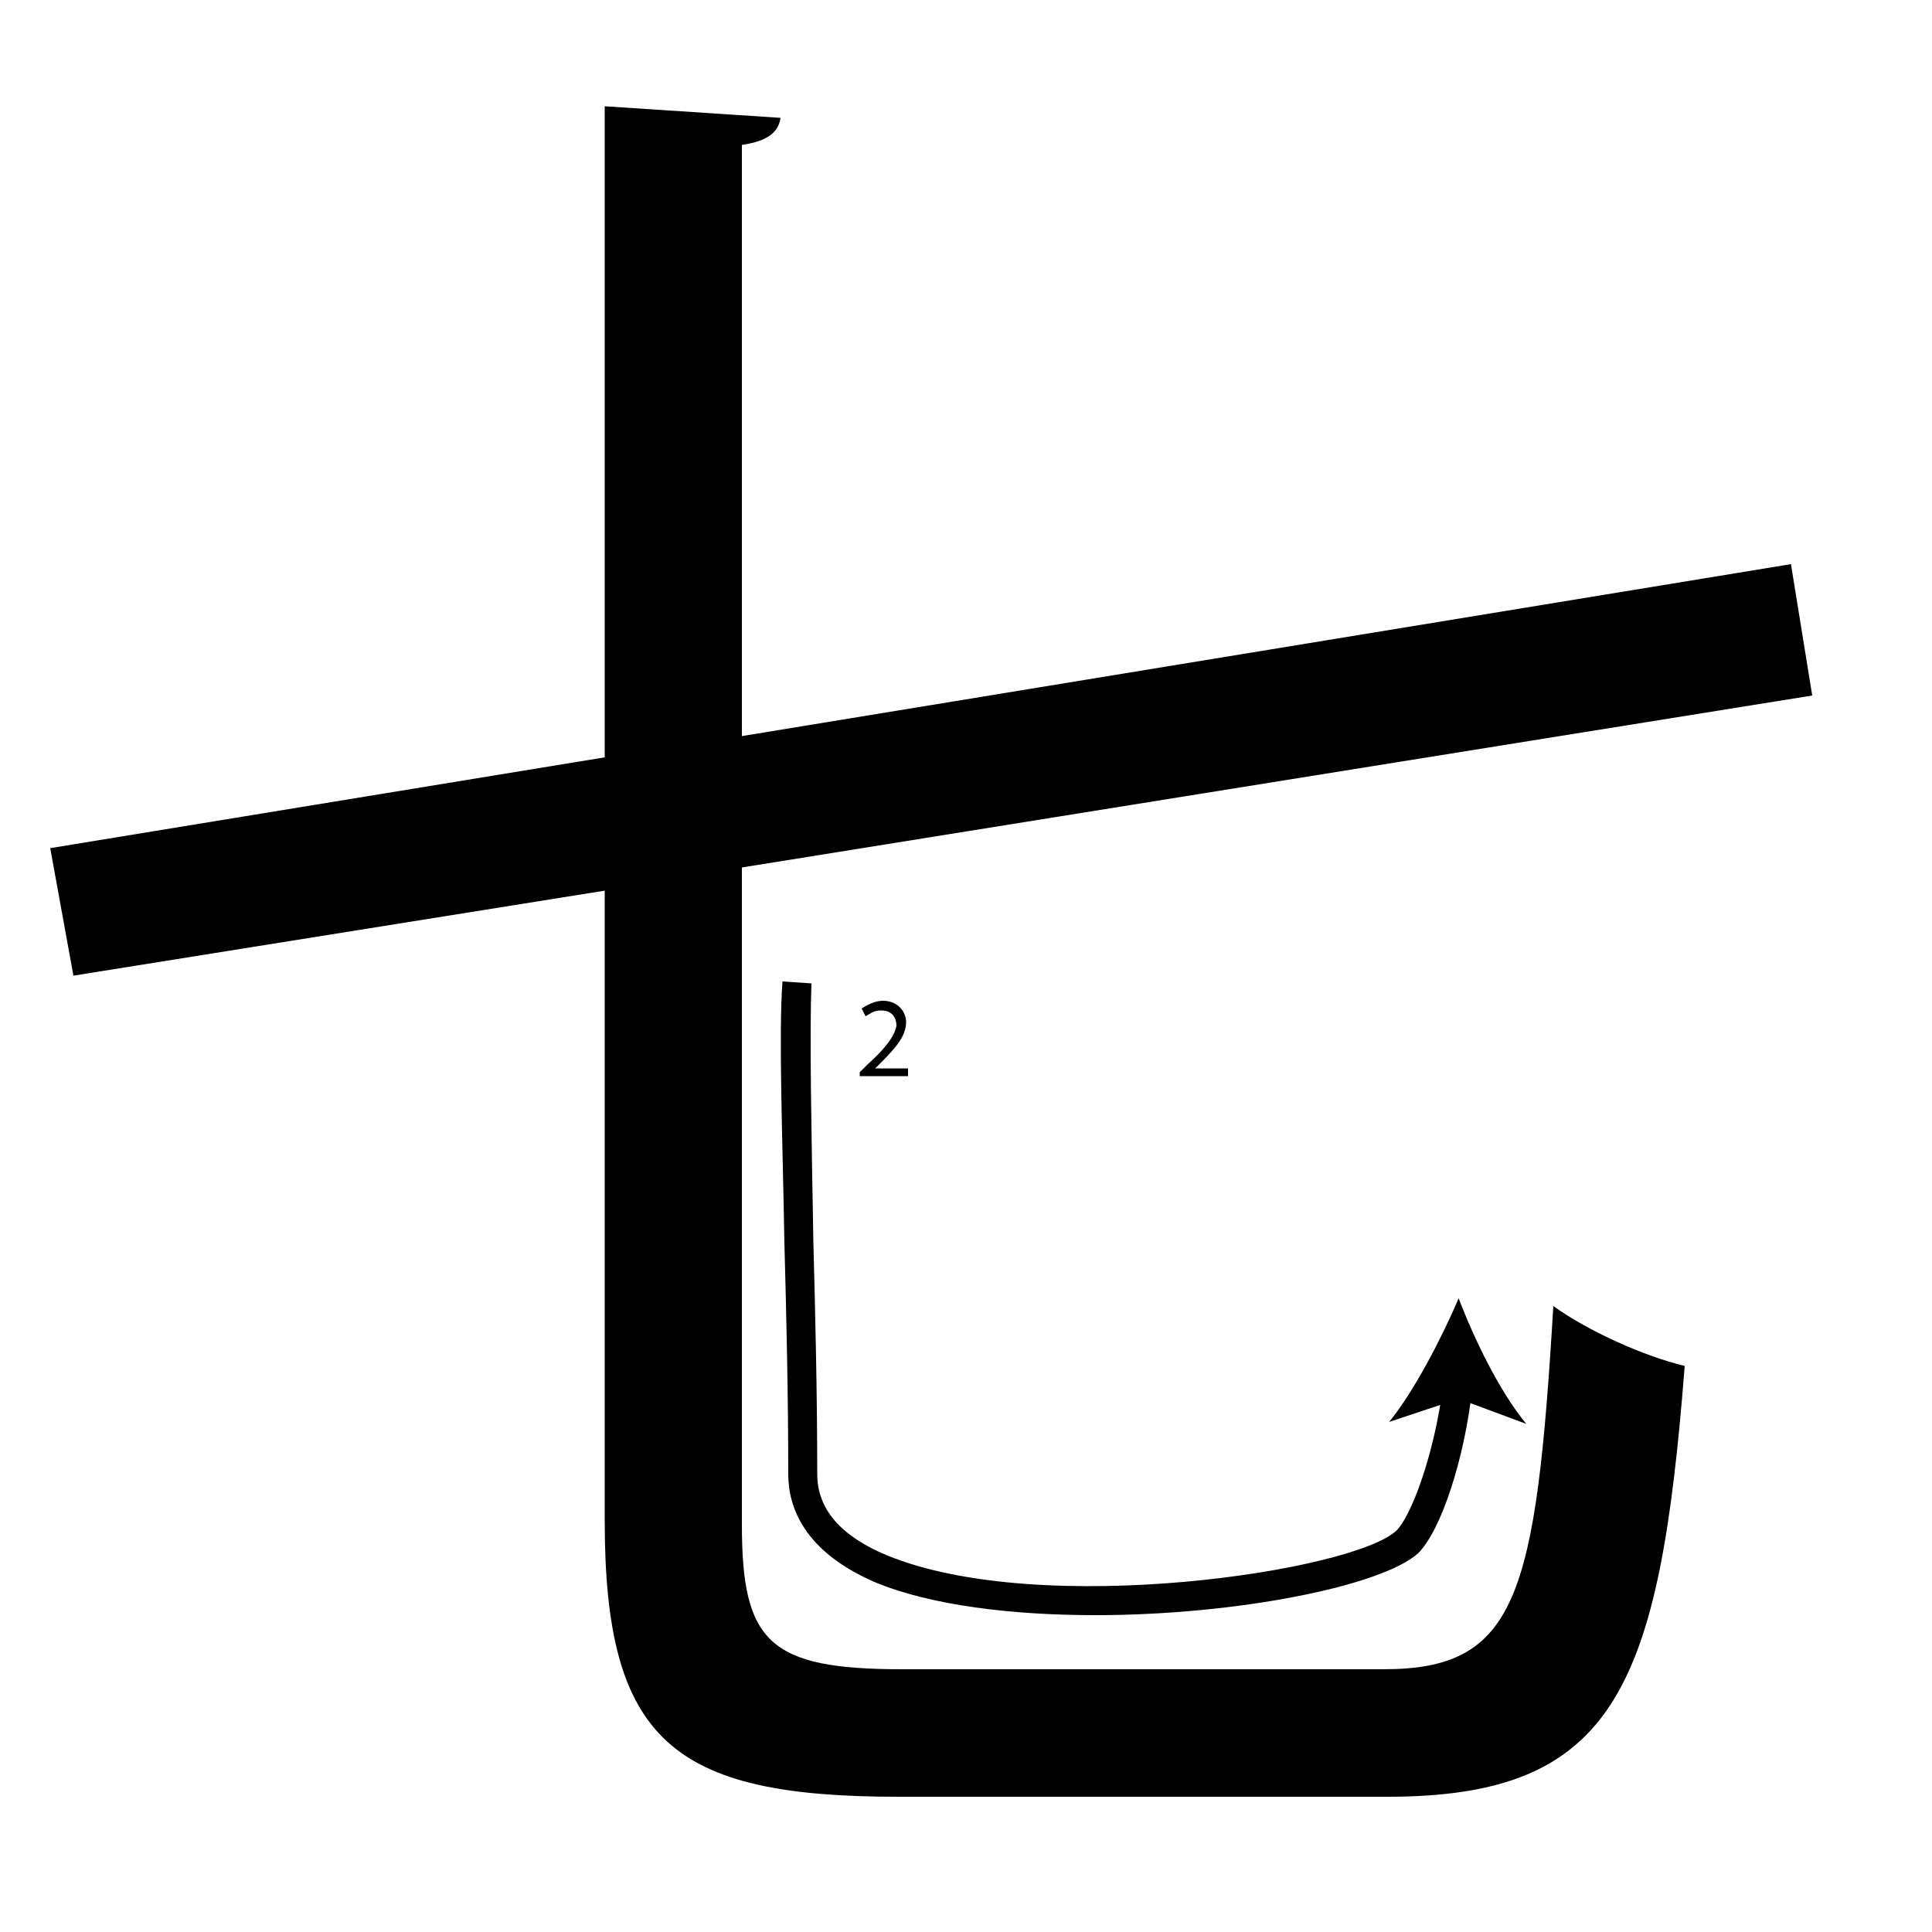 <?xml version="1.0" encoding="utf-8"?>
<!-- Generator: Adobe Illustrator 26.2.1, SVG Export Plug-In . SVG Version: 6.00 Build 0)  -->
<svg version="1.1" xmlns="http://www.w3.org/2000/svg" xmlns:xlink="http://www.w3.org/1999/xlink" x="0px" y="0px"
	 viewBox="0 0 100 100" style="enable-background:new 0 0 100 100;" xml:space="preserve" width = "100px" height = "100px">
<style type="text/css">
	.st0{display:none;}
	.st1{display:inline;}
</style> 

	<path class="st0" d="M56.9,88.2"/>
	
		<path d="M38.4,78.9c0,6.1,1.4,7.5,8.3,7.5h24.9c6.9,0,7.9-3.7,8.8-18.8c1.8,1.3,4.7,2.6,6.8,3.1C85.9,87.4,83.6,93,71.8,93H46.5
			c-11.7,0-15.2-2.9-15.2-14.3V46.1L3.8,50.5l-1.2-6.6l28.7-4.7V5.5l9.1,0.6c-0.1,0.7-0.6,1.2-2,1.4v30.6l54.3-8.9l1.1,6.8
			l-55.4,8.9V78.9z"/>

		<path d="M56.7,83.6c-4.3,0-8.5-0.5-11.4-1.7c-3.7-1.6-4.5-3.9-4.5-5.6c0-4.1-0.1-8.3-0.2-12c-0.1-5.7-0.3-10.7-0.1-13.5l1.5,0.1
			c-0.1,2.7,0,7.7,0.1,13.4c0.1,3.7,0.2,7.9,0.2,12c0,1.8,1.2,3.2,3.6,4.2c8,3.3,24.3,0.8,26.4-1.3c0.7-0.7,1.9-3.7,2.4-7.5l1.5,0.2
			c-0.4,3.6-1.6,7.3-2.8,8.5C71.5,82.1,64,83.6,56.7,83.6z"/>
	
			<path d="M75.5,67.2c0.8,2.1,2.1,4.8,3.5,6.5l-3.5-1.3l-3.6,1.2C73.2,72,74.6,69.3,75.5,67.2z"/>

		<path d="M44.5,55.8v-0.3l0.4-0.4c1-0.9,1.4-1.5,1.5-2c0-0.4-0.2-0.8-0.8-0.8c-0.4,0-0.6,0.2-0.8,0.3l-0.2-0.4
			c0.3-0.2,0.7-0.4,1.1-0.4c0.8,0,1.2,0.6,1.2,1.1c0,0.7-0.5,1.3-1.3,2.1l-0.3,0.3v0H47v0.4H44.5z"/>


</svg>